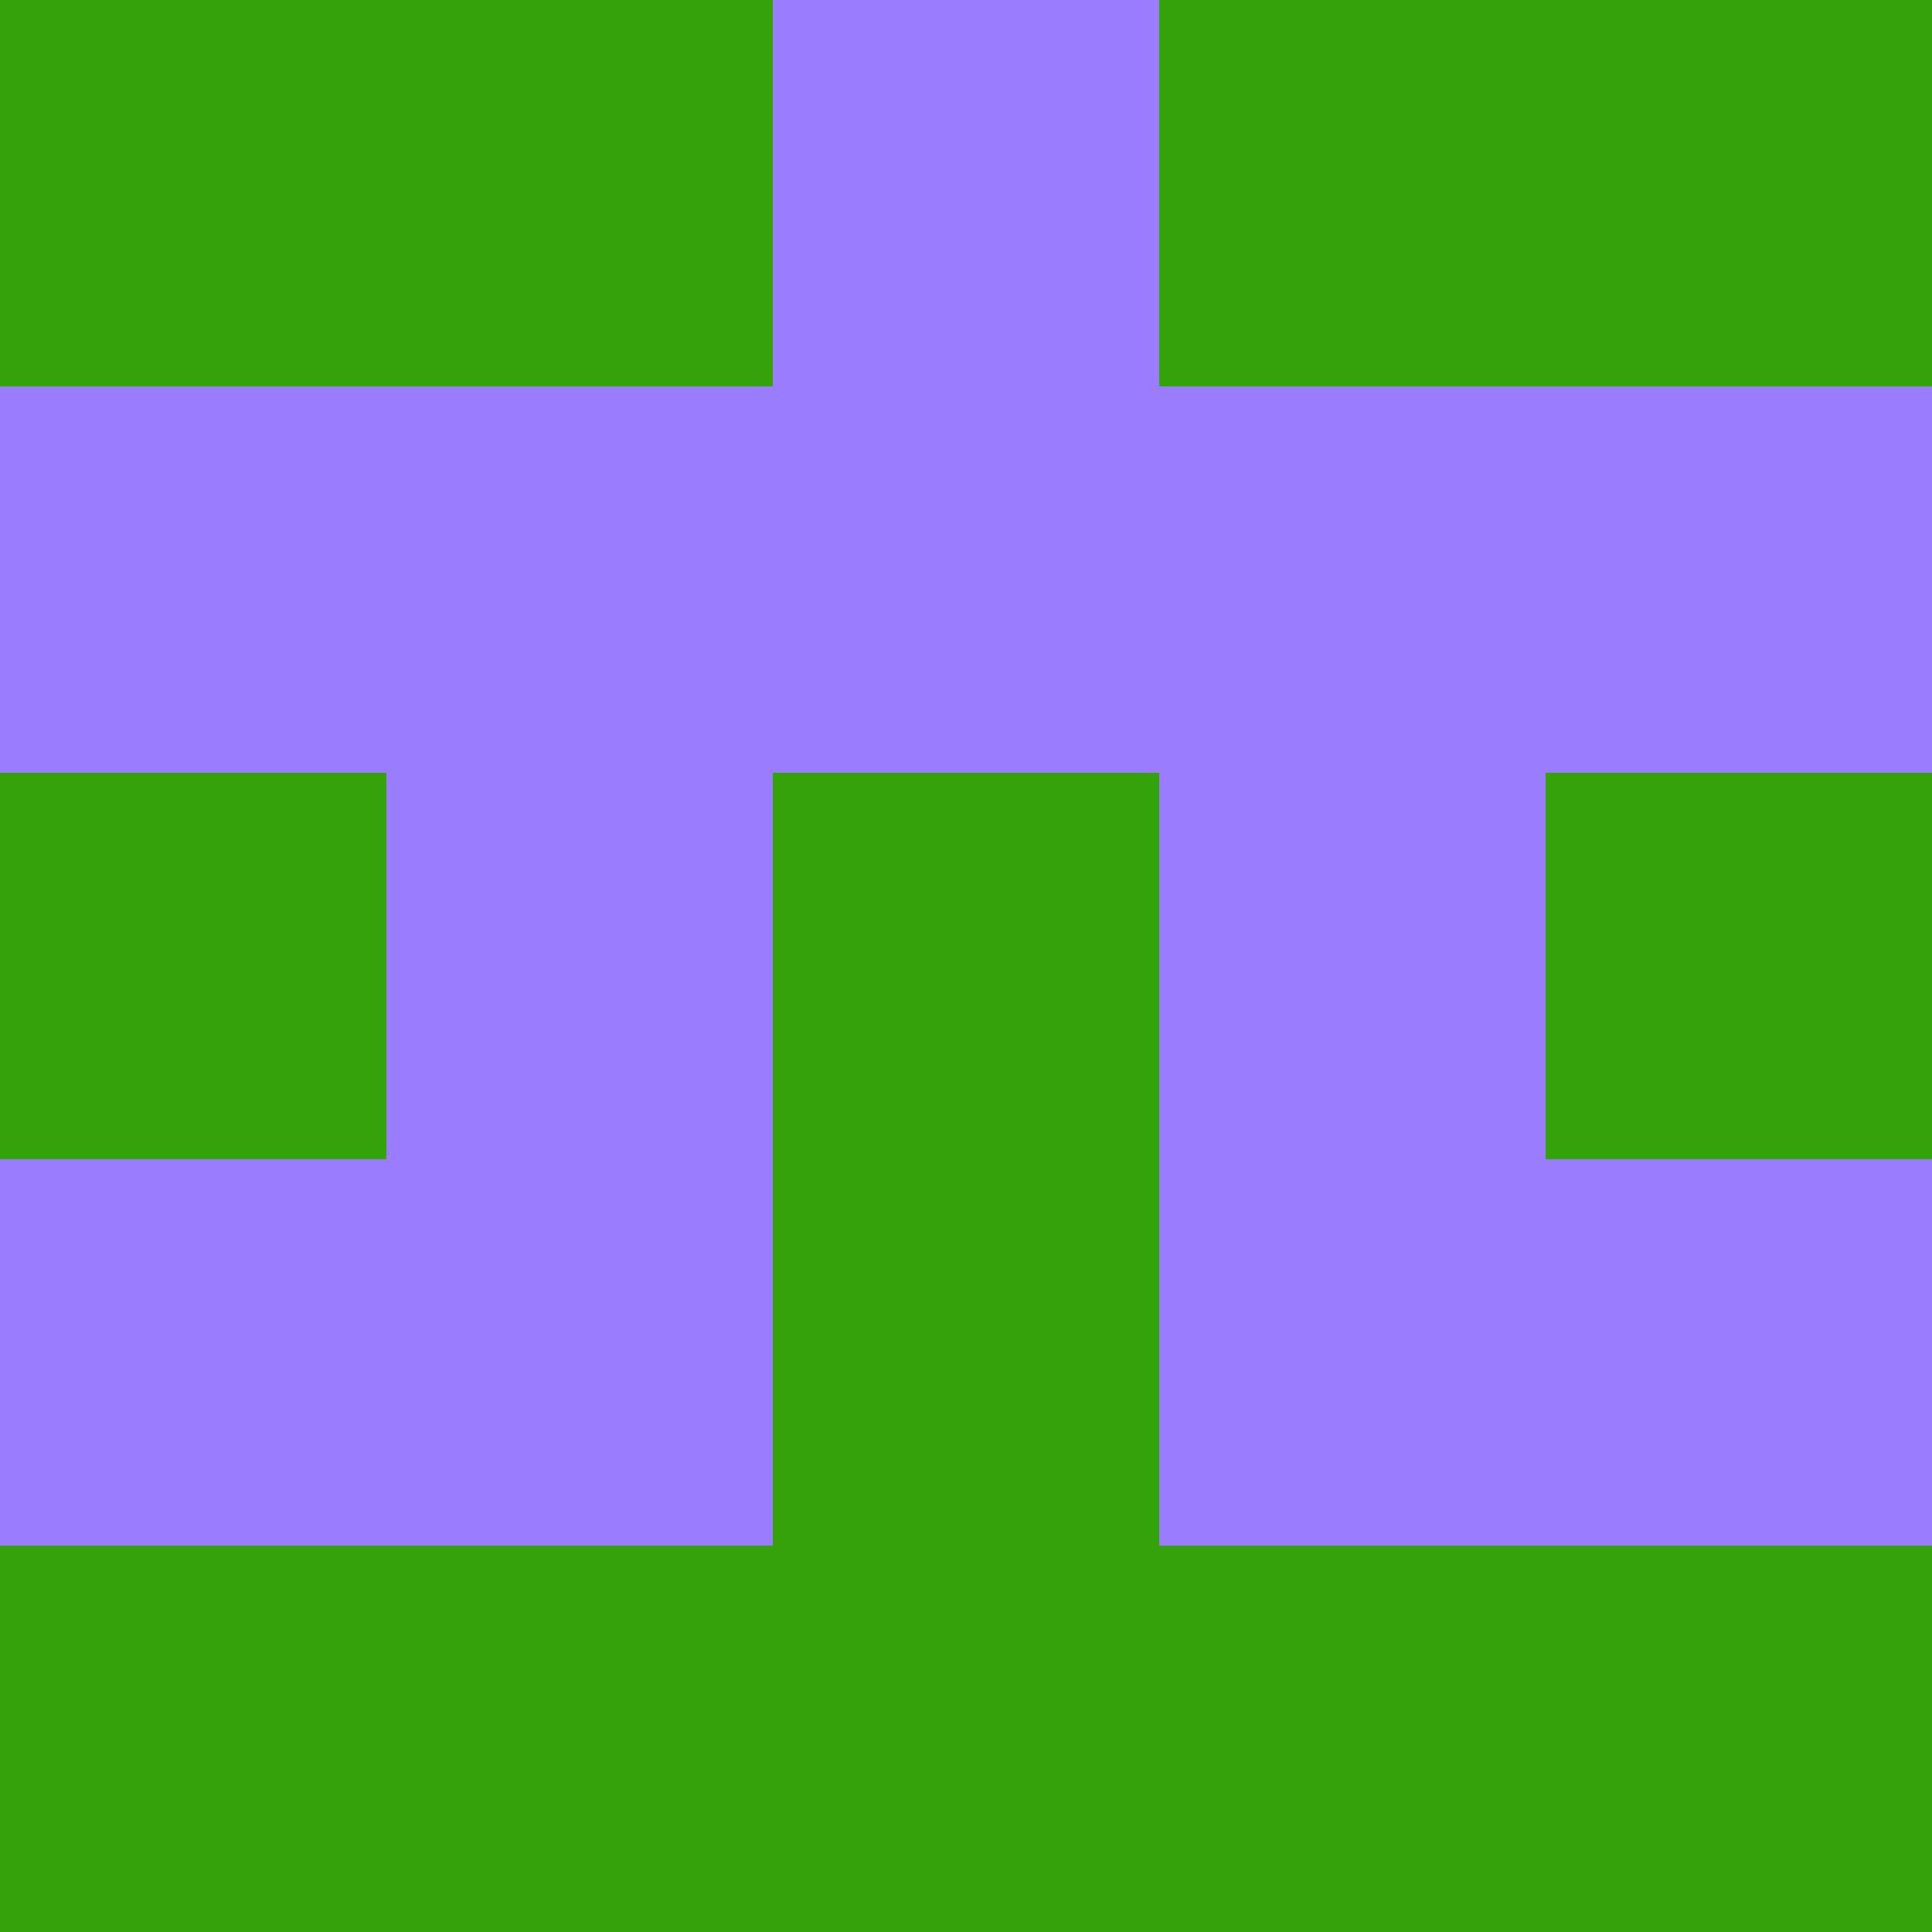 <?xml version="1.0" encoding="utf-8"?>
<!DOCTYPE svg PUBLIC "-//W3C//DTD SVG 20010904//EN"
        "http://www.w3.org/TR/2001/REC-SVG-20010904/DTD/svg10.dtd">

<svg width="400" height="400" viewBox="0 0 5 5"
    xmlns="http://www.w3.org/2000/svg"
    xmlns:xlink="http://www.w3.org/1999/xlink">
            <rect x="0" y="0" width="1" height="1" fill="#34A309" />
        <rect x="0" y="1" width="1" height="1" fill="#9A7DFE" />
        <rect x="0" y="2" width="1" height="1" fill="#34A309" />
        <rect x="0" y="3" width="1" height="1" fill="#9A7DFE" />
        <rect x="0" y="4" width="1" height="1" fill="#34A309" />
                <rect x="1" y="0" width="1" height="1" fill="#34A309" />
        <rect x="1" y="1" width="1" height="1" fill="#9A7DFE" />
        <rect x="1" y="2" width="1" height="1" fill="#9A7DFE" />
        <rect x="1" y="3" width="1" height="1" fill="#9A7DFE" />
        <rect x="1" y="4" width="1" height="1" fill="#34A309" />
                <rect x="2" y="0" width="1" height="1" fill="#9A7DFE" />
        <rect x="2" y="1" width="1" height="1" fill="#9A7DFE" />
        <rect x="2" y="2" width="1" height="1" fill="#34A309" />
        <rect x="2" y="3" width="1" height="1" fill="#34A309" />
        <rect x="2" y="4" width="1" height="1" fill="#34A309" />
                <rect x="3" y="0" width="1" height="1" fill="#34A309" />
        <rect x="3" y="1" width="1" height="1" fill="#9A7DFE" />
        <rect x="3" y="2" width="1" height="1" fill="#9A7DFE" />
        <rect x="3" y="3" width="1" height="1" fill="#9A7DFE" />
        <rect x="3" y="4" width="1" height="1" fill="#34A309" />
                <rect x="4" y="0" width="1" height="1" fill="#34A309" />
        <rect x="4" y="1" width="1" height="1" fill="#9A7DFE" />
        <rect x="4" y="2" width="1" height="1" fill="#34A309" />
        <rect x="4" y="3" width="1" height="1" fill="#9A7DFE" />
        <rect x="4" y="4" width="1" height="1" fill="#34A309" />
        
</svg>


